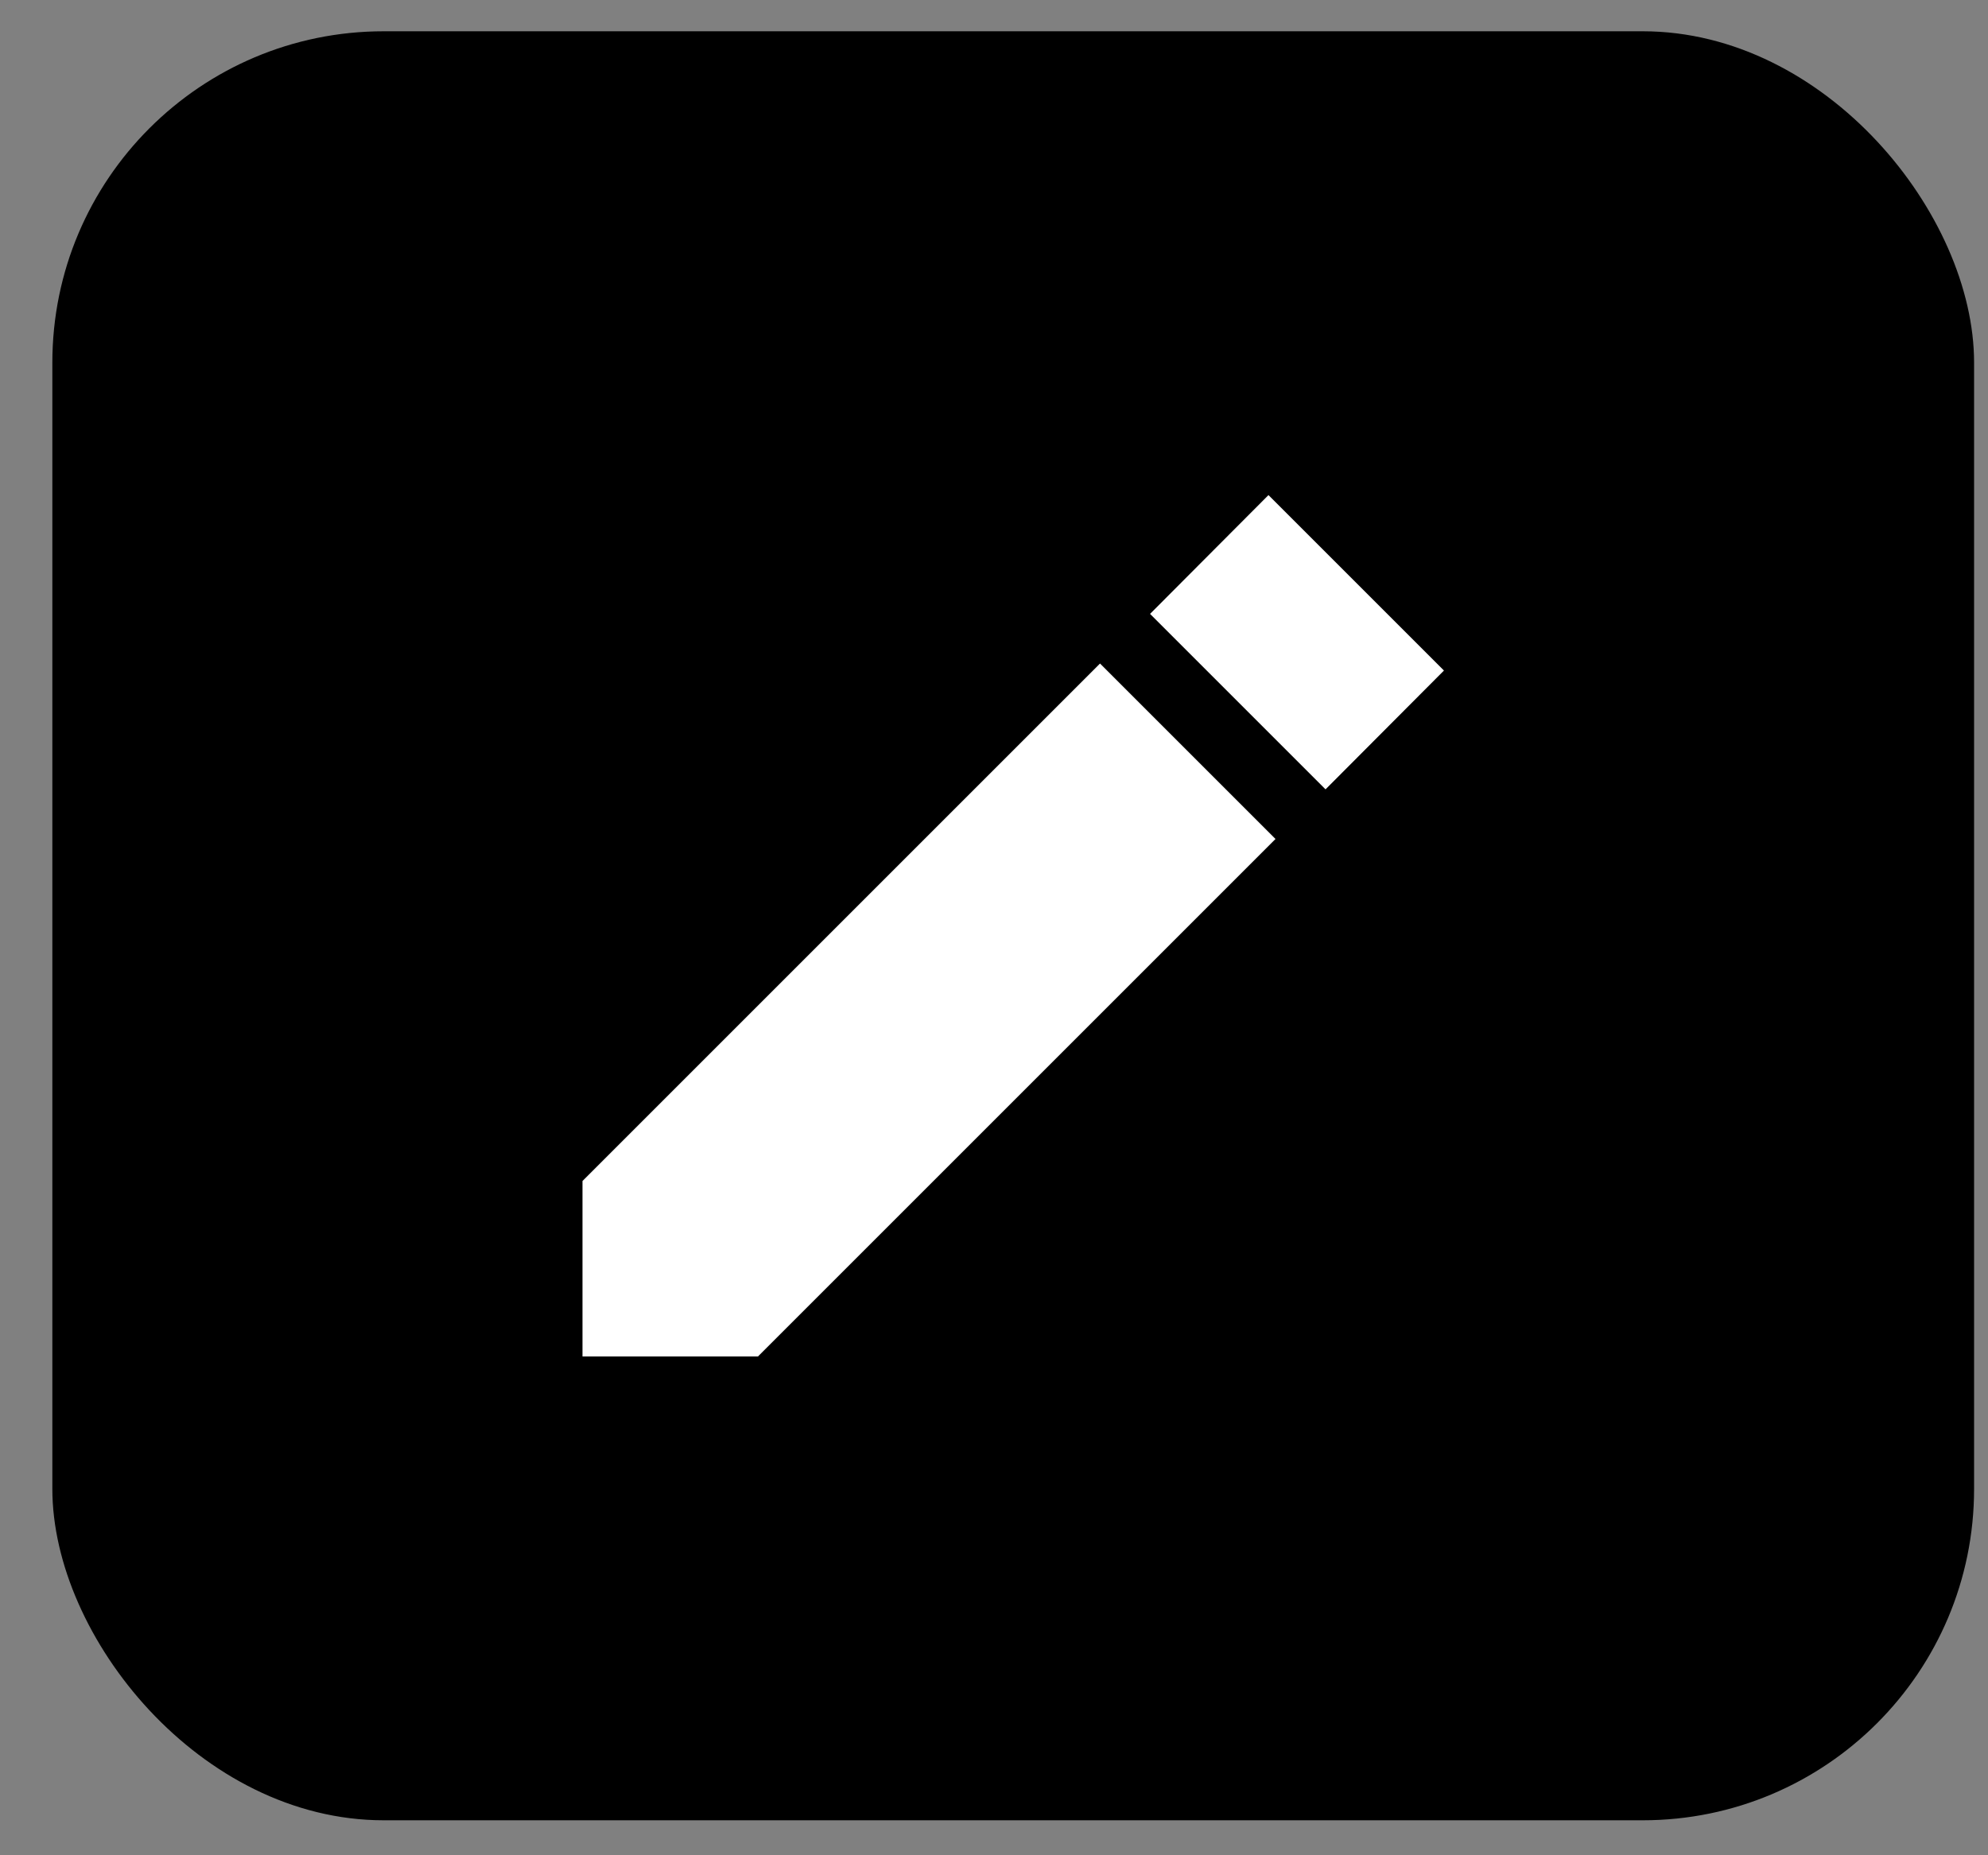 <svg width="30" height="28" viewBox="0 0 30 28" fill="none" xmlns="http://www.w3.org/2000/svg">
<rect x="0" y="0" width="30" height="28" fill="#808080" stroke="none"/>
<rect x="0.79" y="0.472" width="29" height="27" rx="5" fill="black"/>
<path d="M8.79 17.824V20.472H11.438L19.248 12.662L16.6 10.014L8.79 17.824ZM21.79 10.12L19.142 7.472L17.355 9.265L20.003 11.913L21.79 10.12Z" fill="white"/>
</svg>
